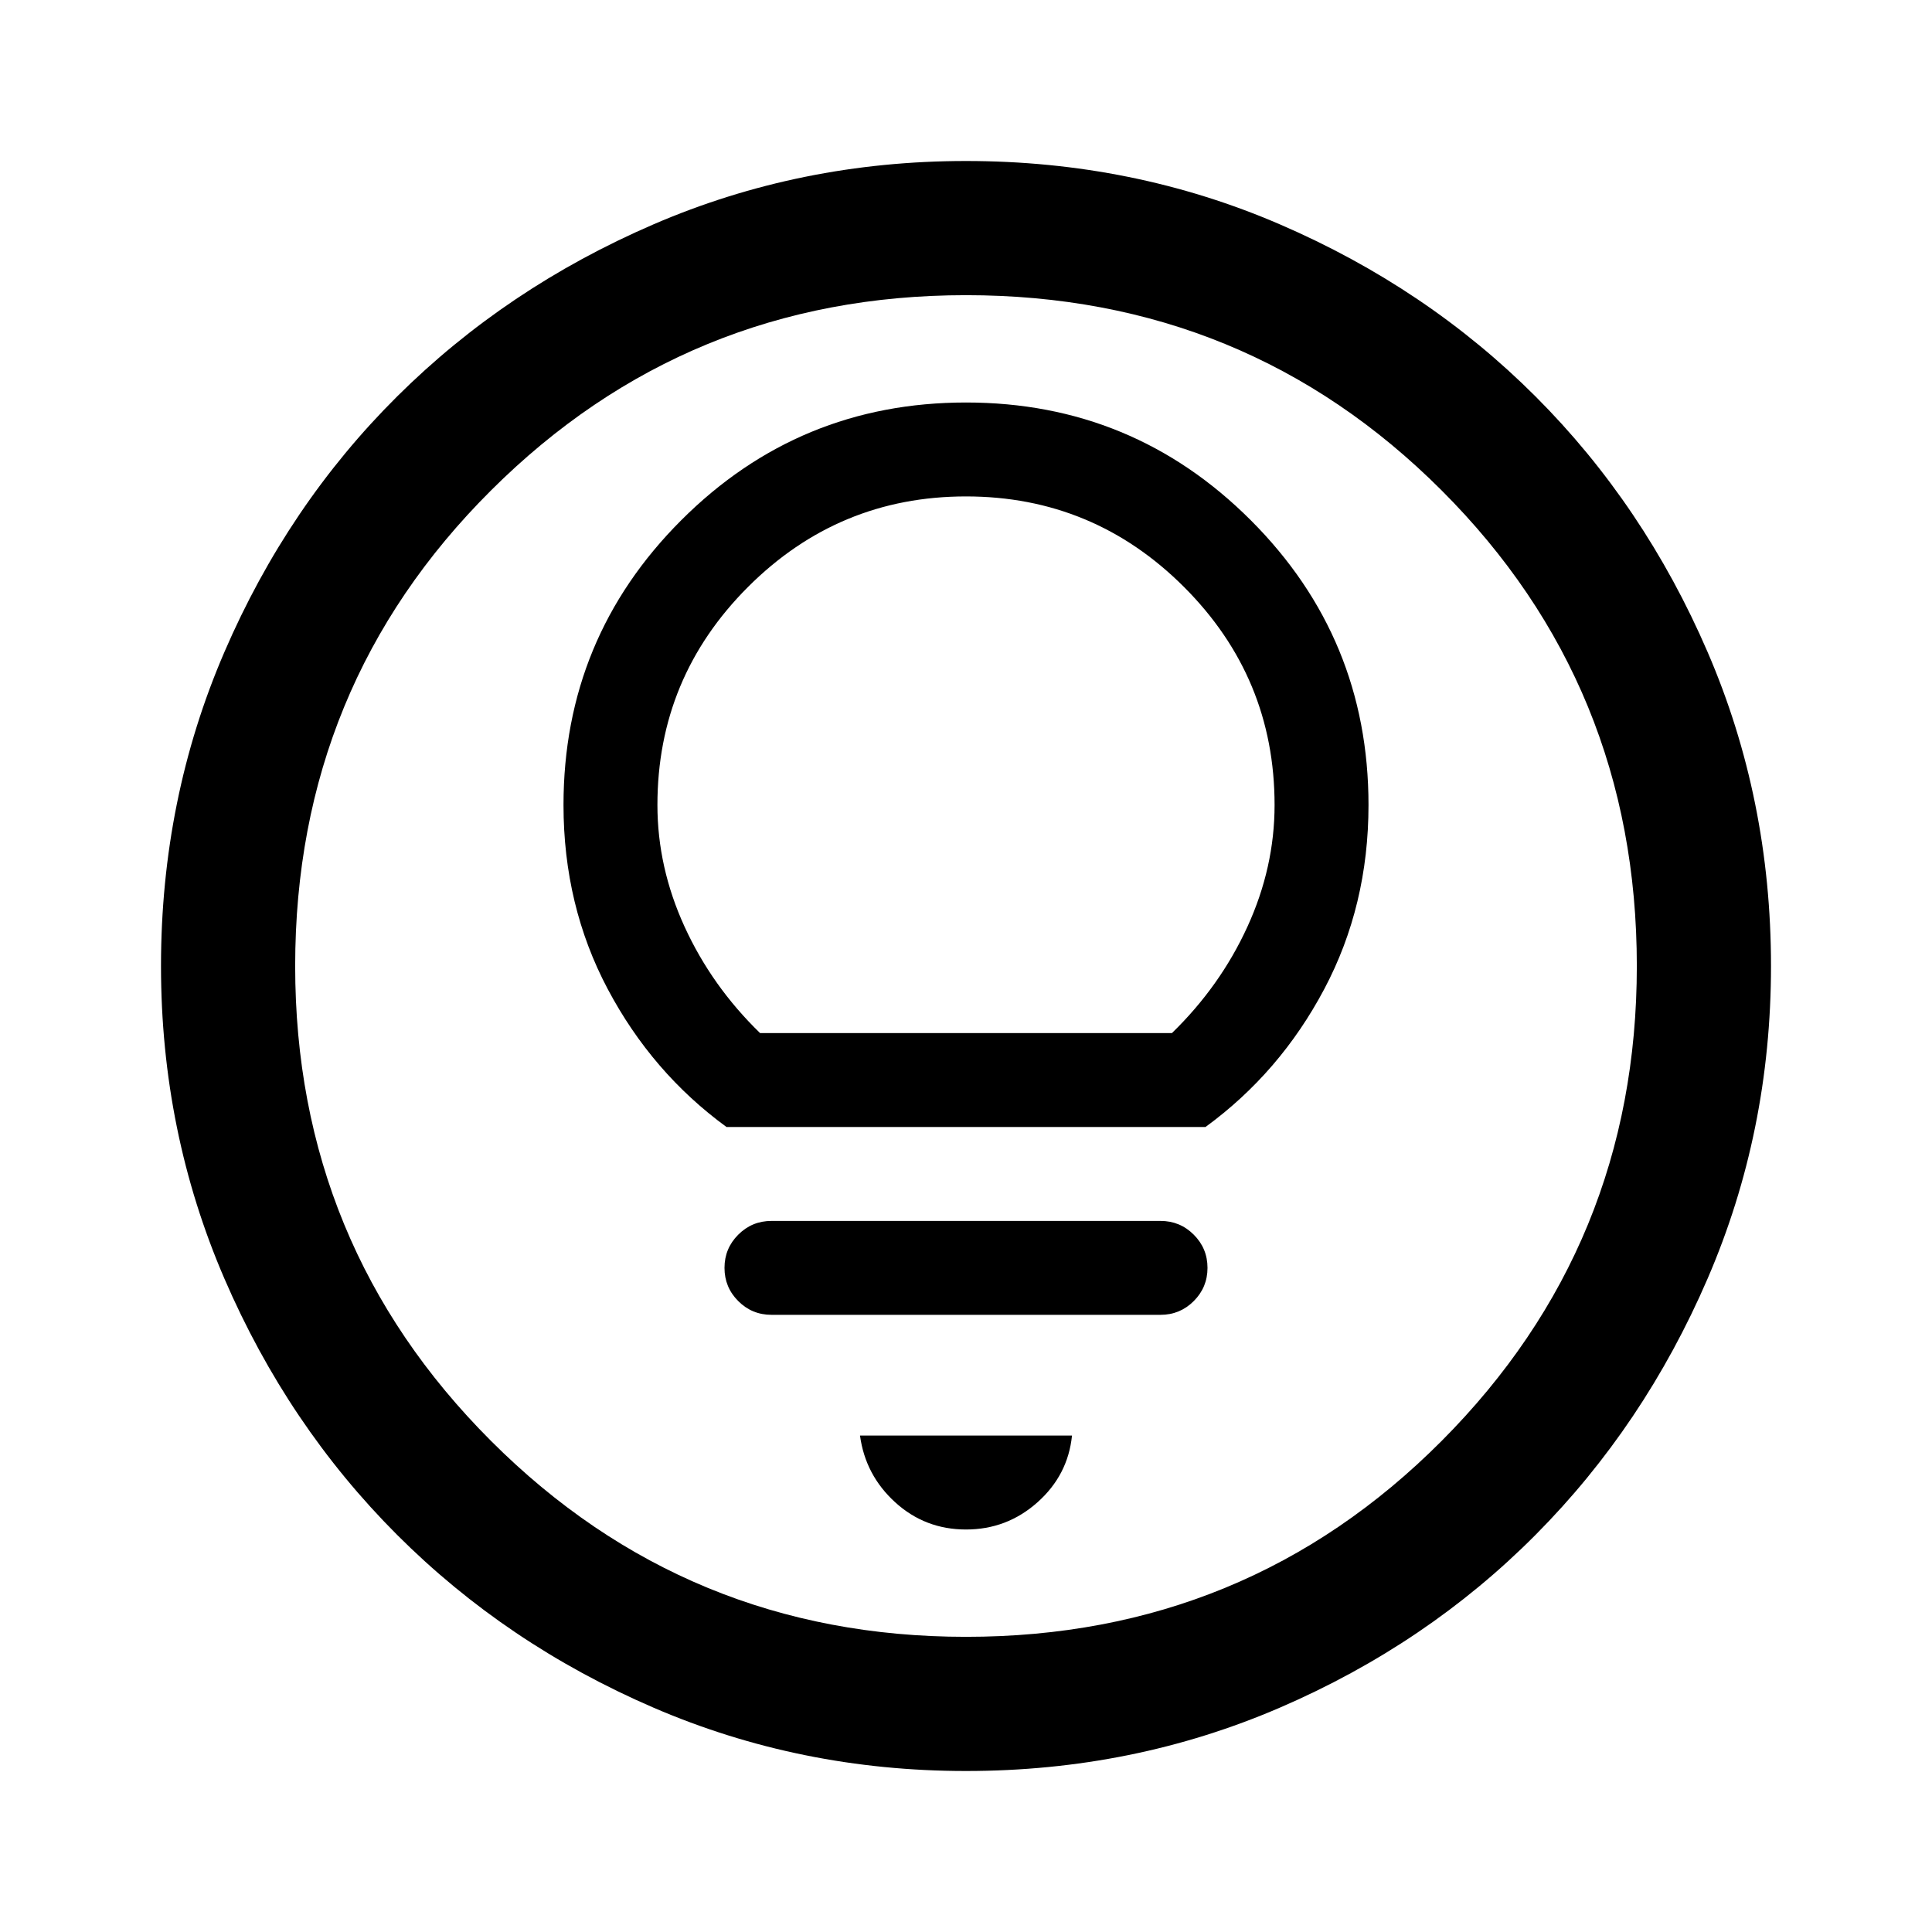 <svg xmlns="http://www.w3.org/2000/svg" height="40" viewBox="0 -960 960 960" width="40"><path d="M480-200q20.33 0 35.5-13.5 15.17-13.5 17.17-33.17H427.33Q430-227 444.83-213.5 459.67-200 480-200Zm-96.67-106.67h193.34q9.66 0 16.5-6.83Q600-320.33 600-330t-6.83-16.5q-6.84-6.83-16.5-6.83H383.33q-9.66 0-16.5 6.83Q360-339.67 360-330t6.83 16.5q6.84 6.83 16.5 6.83ZM361-400h238q37-27 59-68.5t22-91.5q0-83-58.5-141.5T480-760q-83 0-141.5 58.5T280-560q0 50 22 91.5t59 68.5Zm16.67-46.67q-24-23.33-37.5-52.83t-13.5-60.5q0-63.33 45-108.33t108.33-45q63.33 0 108.33 45t45 108.33q0 31-13.5 60.5t-37.5 52.83H377.67ZM480-80q-82.33 0-155.33-31.5-73-31.5-127.34-85.83Q143-251.67 111.5-324.67T80-480q0-83 31.5-156t85.83-127q54.34-54 127.34-85.5T480-880q83 0 156 31.5T763-763q54 54 85.5 127T880-480q0 82.33-31.5 155.33-31.5 73-85.5 127.34Q709-143 636-111.5T480-80Zm0-66.67q139.33 0 236.33-97.33t97-236q0-139.33-97-236.33t-236.33-97q-138.67 0-236 97-97.33 97-97.33 236.33 0 138.67 97.33 236 97.33 97.33 236 97.33ZM480-480Z"/></svg>